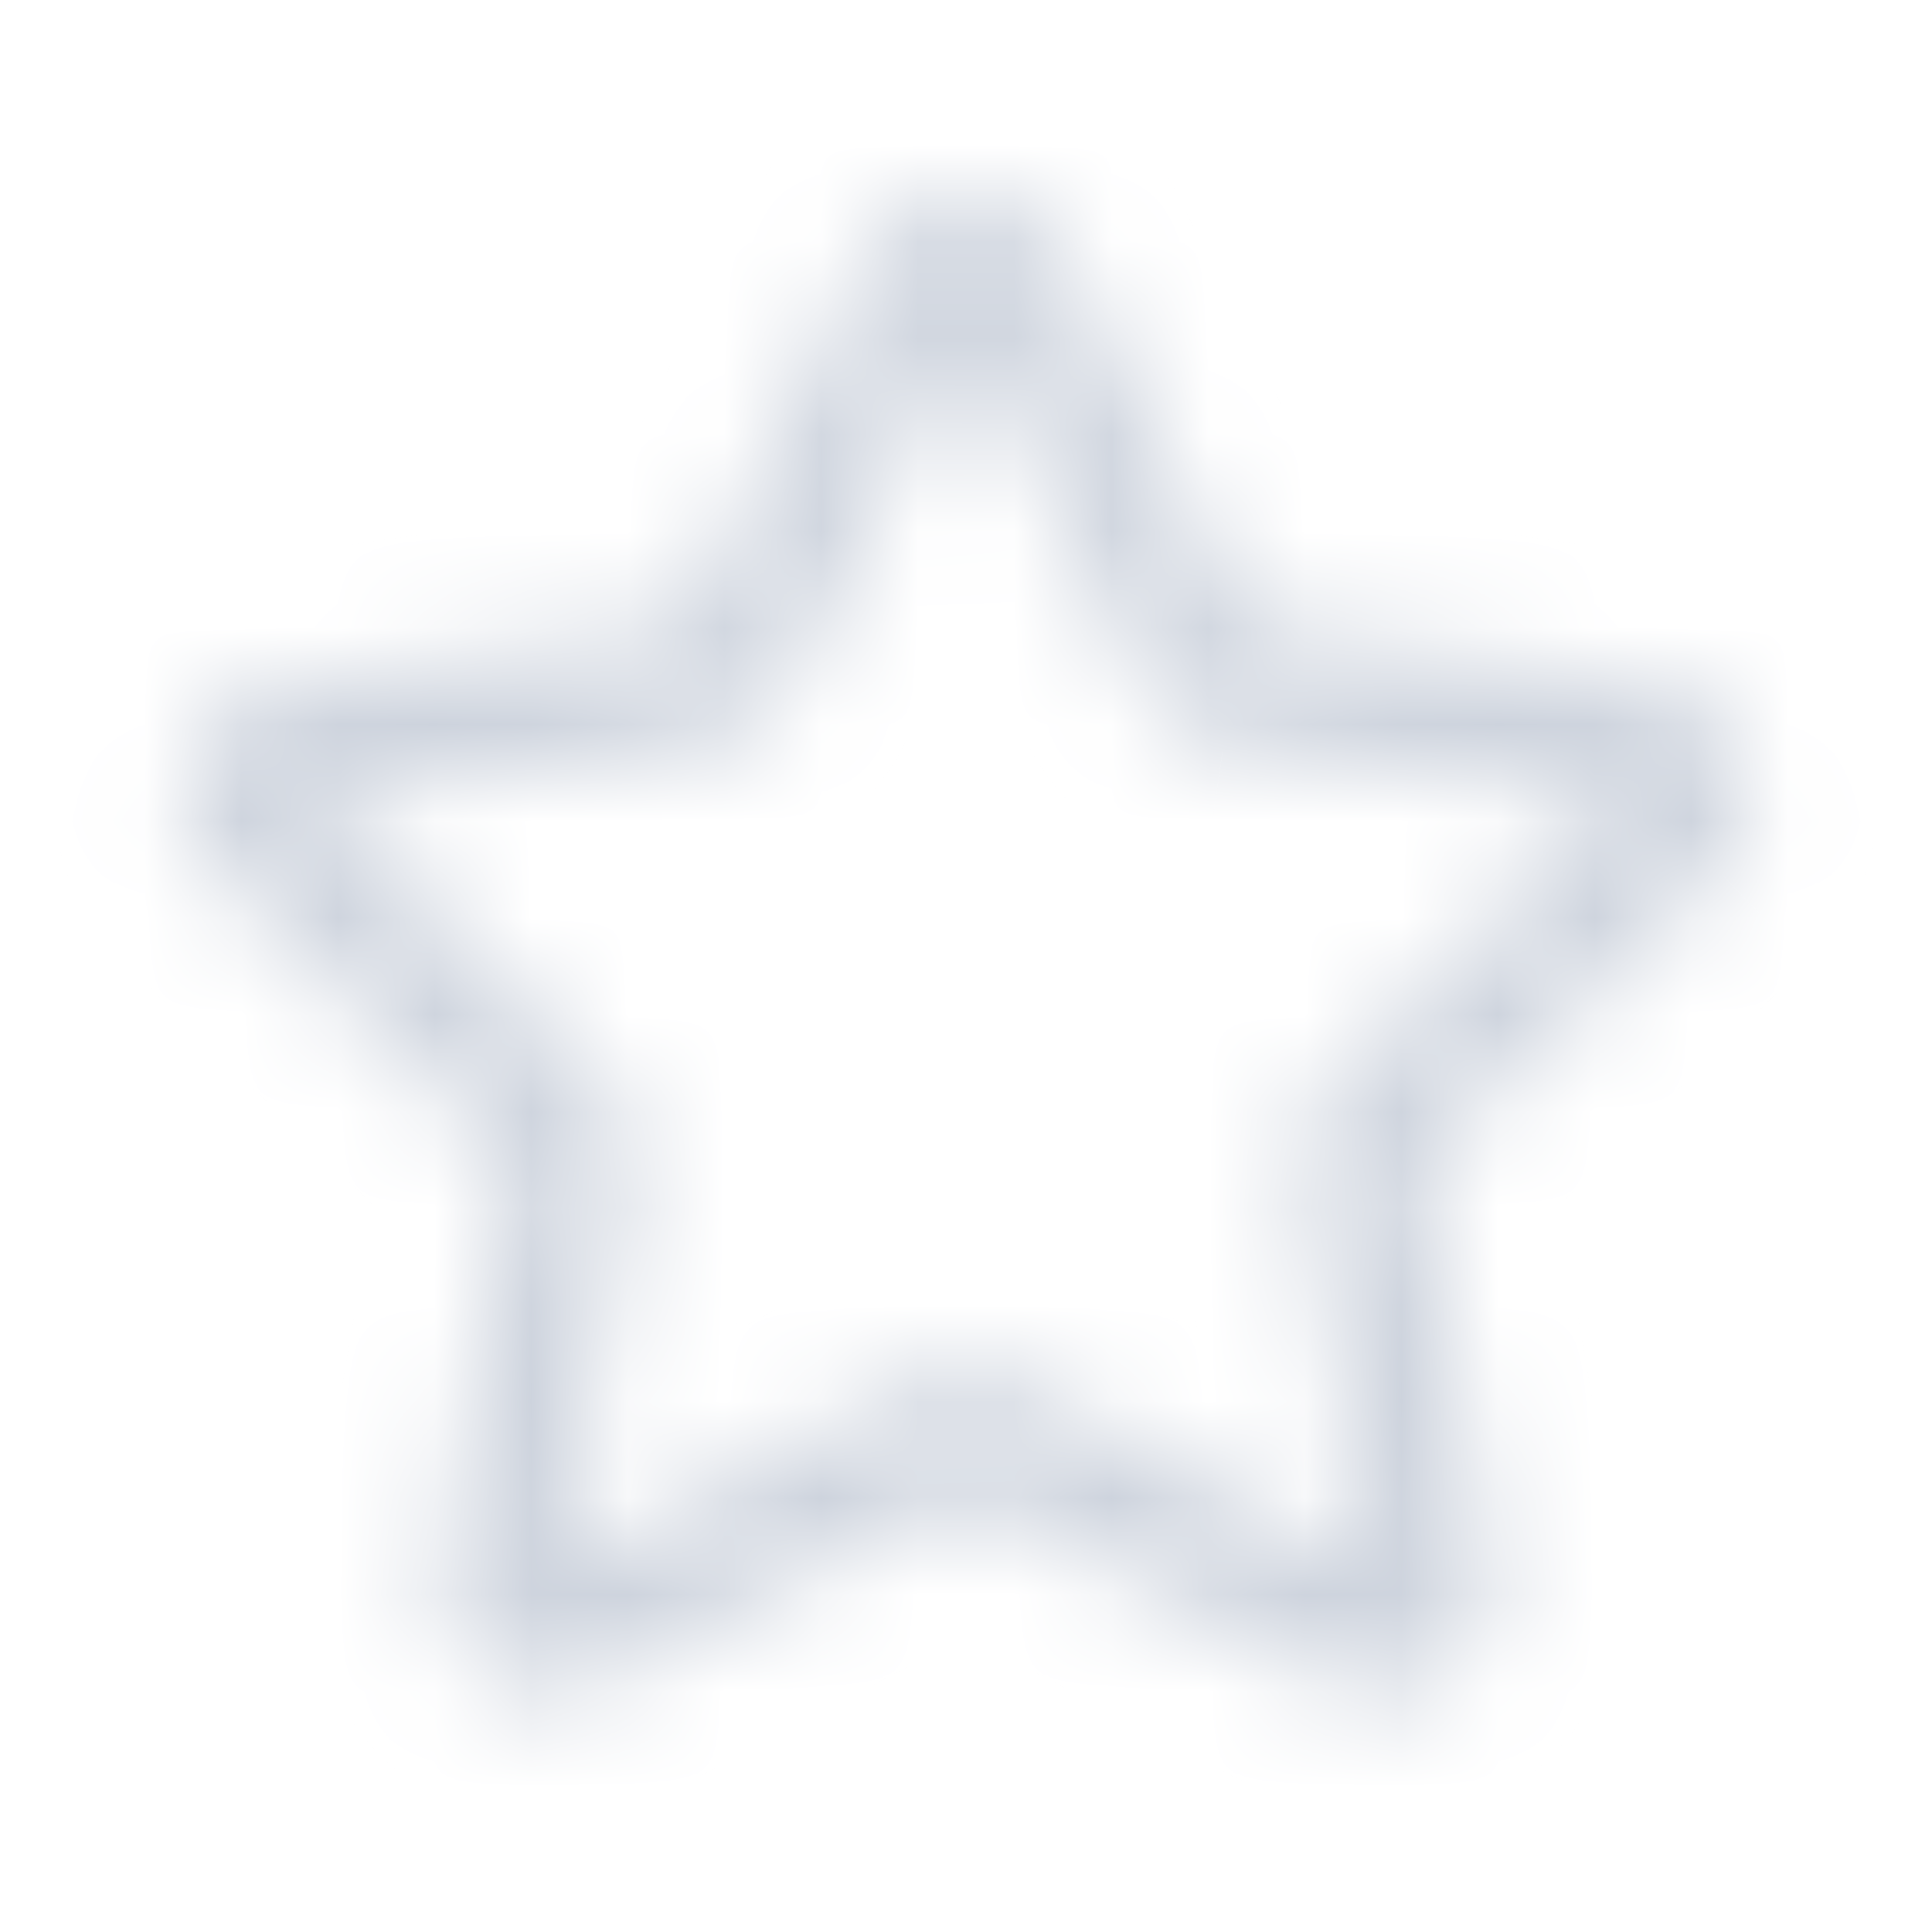 <svg xmlns="http://www.w3.org/2000/svg" width="20" height="20" viewBox="0 0 20 20" fill="none">
  <mask id="path-1-inside-1_964_39341" fill="white">
    <path d="M8.993 2.626C9.086 2.438 9.229 2.28 9.408 2.169C9.586 2.058 9.791 1.999 10.001 1.999C10.211 1.999 10.417 2.058 10.595 2.169C10.774 2.28 10.917 2.438 11.01 2.626L12.911 6.479L17.163 7.097C17.37 7.127 17.566 7.215 17.726 7.35C17.887 7.485 18.007 7.663 18.072 7.863C18.137 8.062 18.145 8.276 18.094 8.48C18.044 8.684 17.938 8.87 17.788 9.016L14.71 12.015L15.436 16.249C15.472 16.456 15.449 16.668 15.37 16.863C15.291 17.058 15.159 17.226 14.989 17.349C14.819 17.473 14.618 17.546 14.409 17.561C14.199 17.576 13.99 17.533 13.804 17.435L10.001 15.435L6.199 17.435C6.013 17.533 5.804 17.576 5.594 17.561C5.385 17.546 5.184 17.473 5.014 17.349C4.844 17.226 4.712 17.058 4.633 16.863C4.554 16.668 4.531 16.456 4.566 16.249L5.291 12.015L2.216 9.015C2.066 8.868 1.961 8.683 1.91 8.479C1.86 8.276 1.868 8.062 1.933 7.863C1.998 7.663 2.117 7.486 2.278 7.351C2.438 7.216 2.633 7.128 2.84 7.097L7.09 6.479L8.993 2.626ZM10 3.407L8.183 7.091C8.102 7.255 7.983 7.396 7.835 7.503C7.688 7.61 7.517 7.68 7.336 7.706L3.27 8.297L6.213 11.165C6.343 11.292 6.441 11.45 6.497 11.623C6.553 11.797 6.566 11.982 6.535 12.161L5.841 16.211L9.479 14.299C9.64 14.214 9.82 14.17 10.002 14.17C10.184 14.17 10.364 14.214 10.525 14.299L14.163 16.211L13.468 12.161C13.437 11.982 13.45 11.797 13.506 11.623C13.562 11.45 13.66 11.292 13.79 11.165L16.733 8.297L12.666 7.706C12.486 7.68 12.315 7.61 12.167 7.503C12.02 7.396 11.901 7.255 11.82 7.091L10 3.407Z"/>
  </mask>
  <path d="M8.993 2.626L10.185 3.215L10.185 3.215L8.993 2.626ZM10.001 1.999V0.669V1.999ZM11.01 2.626L12.203 2.038L12.203 2.037L11.01 2.626ZM12.911 6.479L11.719 7.067L12.028 7.694L12.72 7.795L12.911 6.479ZM17.163 7.097L16.971 8.414L16.973 8.414L17.163 7.097ZM17.788 9.016L18.716 9.969L18.716 9.968L17.788 9.016ZM14.71 12.015L13.782 11.062L13.281 11.55L13.399 12.24L14.71 12.015ZM15.436 16.249L14.126 16.474L14.126 16.474L15.436 16.249ZM13.804 17.435L14.423 16.258L14.423 16.258L13.804 17.435ZM10.001 15.435L10.62 14.258L10.001 13.932L9.382 14.258L10.001 15.435ZM6.199 17.435L5.58 16.258L5.58 16.258L6.199 17.435ZM4.566 16.249L5.877 16.474L5.877 16.473L4.566 16.249ZM5.291 12.015L6.602 12.239L6.72 11.551L6.22 11.063L5.291 12.015ZM2.216 9.015L1.286 9.966L1.288 9.967L2.216 9.015ZM2.84 7.097L2.649 5.781L2.648 5.781L2.84 7.097ZM7.09 6.479L7.282 7.795L7.973 7.694L8.283 7.068L7.09 6.479ZM10 3.407L11.193 2.818L9.999 0.403L8.807 2.819L10 3.407ZM8.183 7.091L9.375 7.68L9.375 7.68L8.183 7.091ZM7.336 7.706L7.528 9.022L7.528 9.022L7.336 7.706ZM3.27 8.297L3.079 6.981L0.412 7.369L2.342 9.25L3.27 8.297ZM6.213 11.165L7.142 10.213L7.141 10.213L6.213 11.165ZM6.535 12.161L5.225 11.935L5.224 11.937L6.535 12.161ZM5.841 16.211L4.53 15.987L4.076 18.642L6.46 17.388L5.841 16.211ZM9.479 14.299L8.86 13.121L8.86 13.121L9.479 14.299ZM10.002 14.17V12.84V14.17ZM10.525 14.299L11.144 13.121L11.144 13.121L10.525 14.299ZM14.163 16.211L13.544 17.388L15.929 18.643L15.473 15.986L14.163 16.211ZM13.468 12.161L14.778 11.936L14.778 11.935L13.468 12.161ZM13.79 11.165L12.862 10.213L12.861 10.213L13.79 11.165ZM16.733 8.297L17.661 9.25L19.591 7.369L16.924 6.981L16.733 8.297ZM12.666 7.706L12.474 9.022L12.475 9.022L12.666 7.706ZM11.82 7.091L13.013 6.502L13.012 6.502L11.82 7.091ZM10.185 3.215C10.168 3.249 10.142 3.278 10.11 3.298L8.705 1.039C8.316 1.281 8.003 1.627 7.8 2.037L10.185 3.215ZM10.11 3.298C10.077 3.319 10.04 3.329 10.001 3.329V0.669C9.543 0.669 9.094 0.797 8.705 1.039L10.11 3.298ZM10.001 3.329C9.963 3.329 9.926 3.319 9.893 3.298L11.297 1.039C10.908 0.797 10.459 0.669 10.001 0.669V3.329ZM9.893 3.298C9.861 3.278 9.834 3.249 9.818 3.215L12.203 2.037C12 1.627 11.686 1.281 11.297 1.039L9.893 3.298ZM9.817 3.215L11.719 7.067L14.104 5.89L12.203 2.038L9.817 3.215ZM12.72 7.795L16.971 8.414L17.354 5.781L13.103 5.163L12.72 7.795ZM16.973 8.414C16.935 8.408 16.899 8.392 16.87 8.368L18.583 6.333C18.232 6.038 17.806 5.847 17.352 5.781L16.973 8.414ZM16.87 8.368C16.841 8.343 16.819 8.311 16.807 8.274L19.336 7.451C19.194 7.015 18.933 6.628 18.583 6.333L16.87 8.368ZM16.807 8.274C16.795 8.238 16.794 8.199 16.803 8.162L19.386 8.798C19.495 8.353 19.478 7.886 19.336 7.451L16.807 8.274ZM16.803 8.162C16.812 8.125 16.831 8.091 16.859 8.064L18.716 9.968C19.044 9.648 19.276 9.243 19.386 8.798L16.803 8.162ZM16.859 8.064L13.782 11.062L15.638 12.967L18.716 9.969L16.859 8.064ZM13.399 12.24L14.126 16.474L16.747 16.024L16.021 11.79L13.399 12.24ZM14.126 16.474C14.119 16.436 14.123 16.398 14.138 16.362L16.602 17.364C16.774 16.939 16.825 16.475 16.747 16.023L14.126 16.474ZM14.138 16.362C14.152 16.327 14.176 16.296 14.207 16.273L15.771 18.425C16.142 18.156 16.429 17.788 16.602 17.364L14.138 16.362ZM14.207 16.273C14.238 16.251 14.275 16.238 14.313 16.235L14.504 18.888C14.961 18.855 15.4 18.695 15.771 18.425L14.207 16.273ZM14.313 16.235C14.351 16.232 14.389 16.24 14.423 16.258L13.185 18.612C13.59 18.825 14.047 18.921 14.504 18.888L14.313 16.235ZM14.423 16.258L10.62 14.258L9.382 16.612L13.185 18.612L14.423 16.258ZM9.382 14.258L5.58 16.258L6.818 18.612L10.62 16.612L9.382 14.258ZM5.58 16.258C5.614 16.24 5.652 16.232 5.69 16.235L5.498 18.888C5.955 18.921 6.413 18.825 6.818 18.612L5.58 16.258ZM5.69 16.235C5.728 16.238 5.765 16.251 5.796 16.273L4.232 18.425C4.603 18.695 5.041 18.855 5.498 18.888L5.69 16.235ZM5.796 16.273C5.827 16.296 5.851 16.327 5.865 16.362L3.401 17.364C3.573 17.788 3.861 18.156 4.232 18.425L5.796 16.273ZM5.865 16.362C5.879 16.398 5.884 16.436 5.877 16.474L3.256 16.023C3.178 16.475 3.228 16.939 3.401 17.364L5.865 16.362ZM5.877 16.473L6.602 12.239L3.98 11.79L3.255 16.024L5.877 16.473ZM6.22 11.063L3.145 8.063L1.288 9.967L4.363 12.967L6.22 11.063ZM3.146 8.064C3.174 8.091 3.193 8.125 3.202 8.162L0.619 8.797C0.728 9.241 0.959 9.646 1.286 9.966L3.146 8.064ZM3.202 8.162C3.211 8.199 3.21 8.238 3.198 8.274L0.668 7.451C0.527 7.886 0.51 8.352 0.619 8.797L3.202 8.162ZM3.198 8.274C3.186 8.31 3.164 8.343 3.135 8.367L1.42 6.334C1.07 6.629 0.81 7.016 0.668 7.451L3.198 8.274ZM3.135 8.367C3.106 8.392 3.07 8.408 3.033 8.413L2.648 5.781C2.195 5.848 1.77 6.039 1.42 6.334L3.135 8.367ZM3.032 8.414L7.282 7.795L6.899 5.163L2.649 5.781L3.032 8.414ZM8.283 7.068L10.185 3.215L7.8 2.037L5.898 5.89L8.283 7.068ZM8.807 2.819L6.99 6.503L9.375 7.68L11.193 3.996L8.807 2.819ZM6.99 6.502C7.005 6.472 7.027 6.447 7.053 6.427L8.617 8.579C8.939 8.345 9.199 8.037 9.375 7.68L6.99 6.502ZM7.053 6.427C7.08 6.408 7.112 6.395 7.144 6.39L7.528 9.022C7.922 8.965 8.296 8.813 8.617 8.579L7.053 6.427ZM7.145 6.39L3.079 6.981L3.462 9.614L7.528 9.022L7.145 6.39ZM2.342 9.25L5.284 12.117L7.141 10.213L4.198 7.345L2.342 9.25ZM5.283 12.116C5.26 12.093 5.242 12.065 5.232 12.033L7.762 11.214C7.64 10.835 7.427 10.492 7.142 10.213L5.283 12.116ZM5.232 12.033C5.221 12.001 5.219 11.968 5.225 11.935L7.846 12.388C7.913 11.995 7.885 11.592 7.762 11.214L5.232 12.033ZM5.224 11.937L4.53 15.987L7.152 16.436L7.846 12.386L5.224 11.937ZM6.46 17.388L10.098 15.476L8.86 13.121L5.222 15.034L6.46 17.388ZM10.097 15.476C10.068 15.492 10.035 15.5 10.002 15.5V12.84C9.604 12.84 9.213 12.936 8.86 13.121L10.097 15.476ZM10.002 15.5C9.969 15.5 9.936 15.492 9.907 15.476L11.144 13.121C10.791 12.936 10.4 12.84 10.002 12.84V15.5ZM9.906 15.476L13.544 17.388L14.782 15.034L11.144 13.121L9.906 15.476ZM15.473 15.986L14.778 11.936L12.157 12.386L12.852 16.436L15.473 15.986ZM14.778 11.935C14.784 11.968 14.781 12.001 14.771 12.033L12.241 11.214C12.118 11.592 12.089 11.995 12.157 12.388L14.778 11.935ZM14.771 12.033C14.761 12.065 14.743 12.093 14.72 12.116L12.861 10.213C12.576 10.492 12.363 10.835 12.241 11.214L14.771 12.033ZM14.718 12.117L17.661 9.25L15.804 7.345L12.862 10.213L14.718 12.117ZM16.924 6.981L12.858 6.39L12.475 9.022L16.541 9.614L16.924 6.981ZM12.858 6.39C12.891 6.395 12.922 6.408 12.949 6.427L11.386 8.579C11.707 8.813 12.081 8.965 12.474 9.022L12.858 6.39ZM12.949 6.427C12.976 6.447 12.998 6.472 13.013 6.502L10.628 7.68C10.804 8.037 11.064 8.345 11.386 8.579L12.949 6.427ZM13.012 6.502L11.193 2.818L8.808 3.997L10.628 7.68L13.012 6.502Z" fill="#CDD3DD" mask="url(#path-1-inside-1_964_39341)"/>
</svg>
